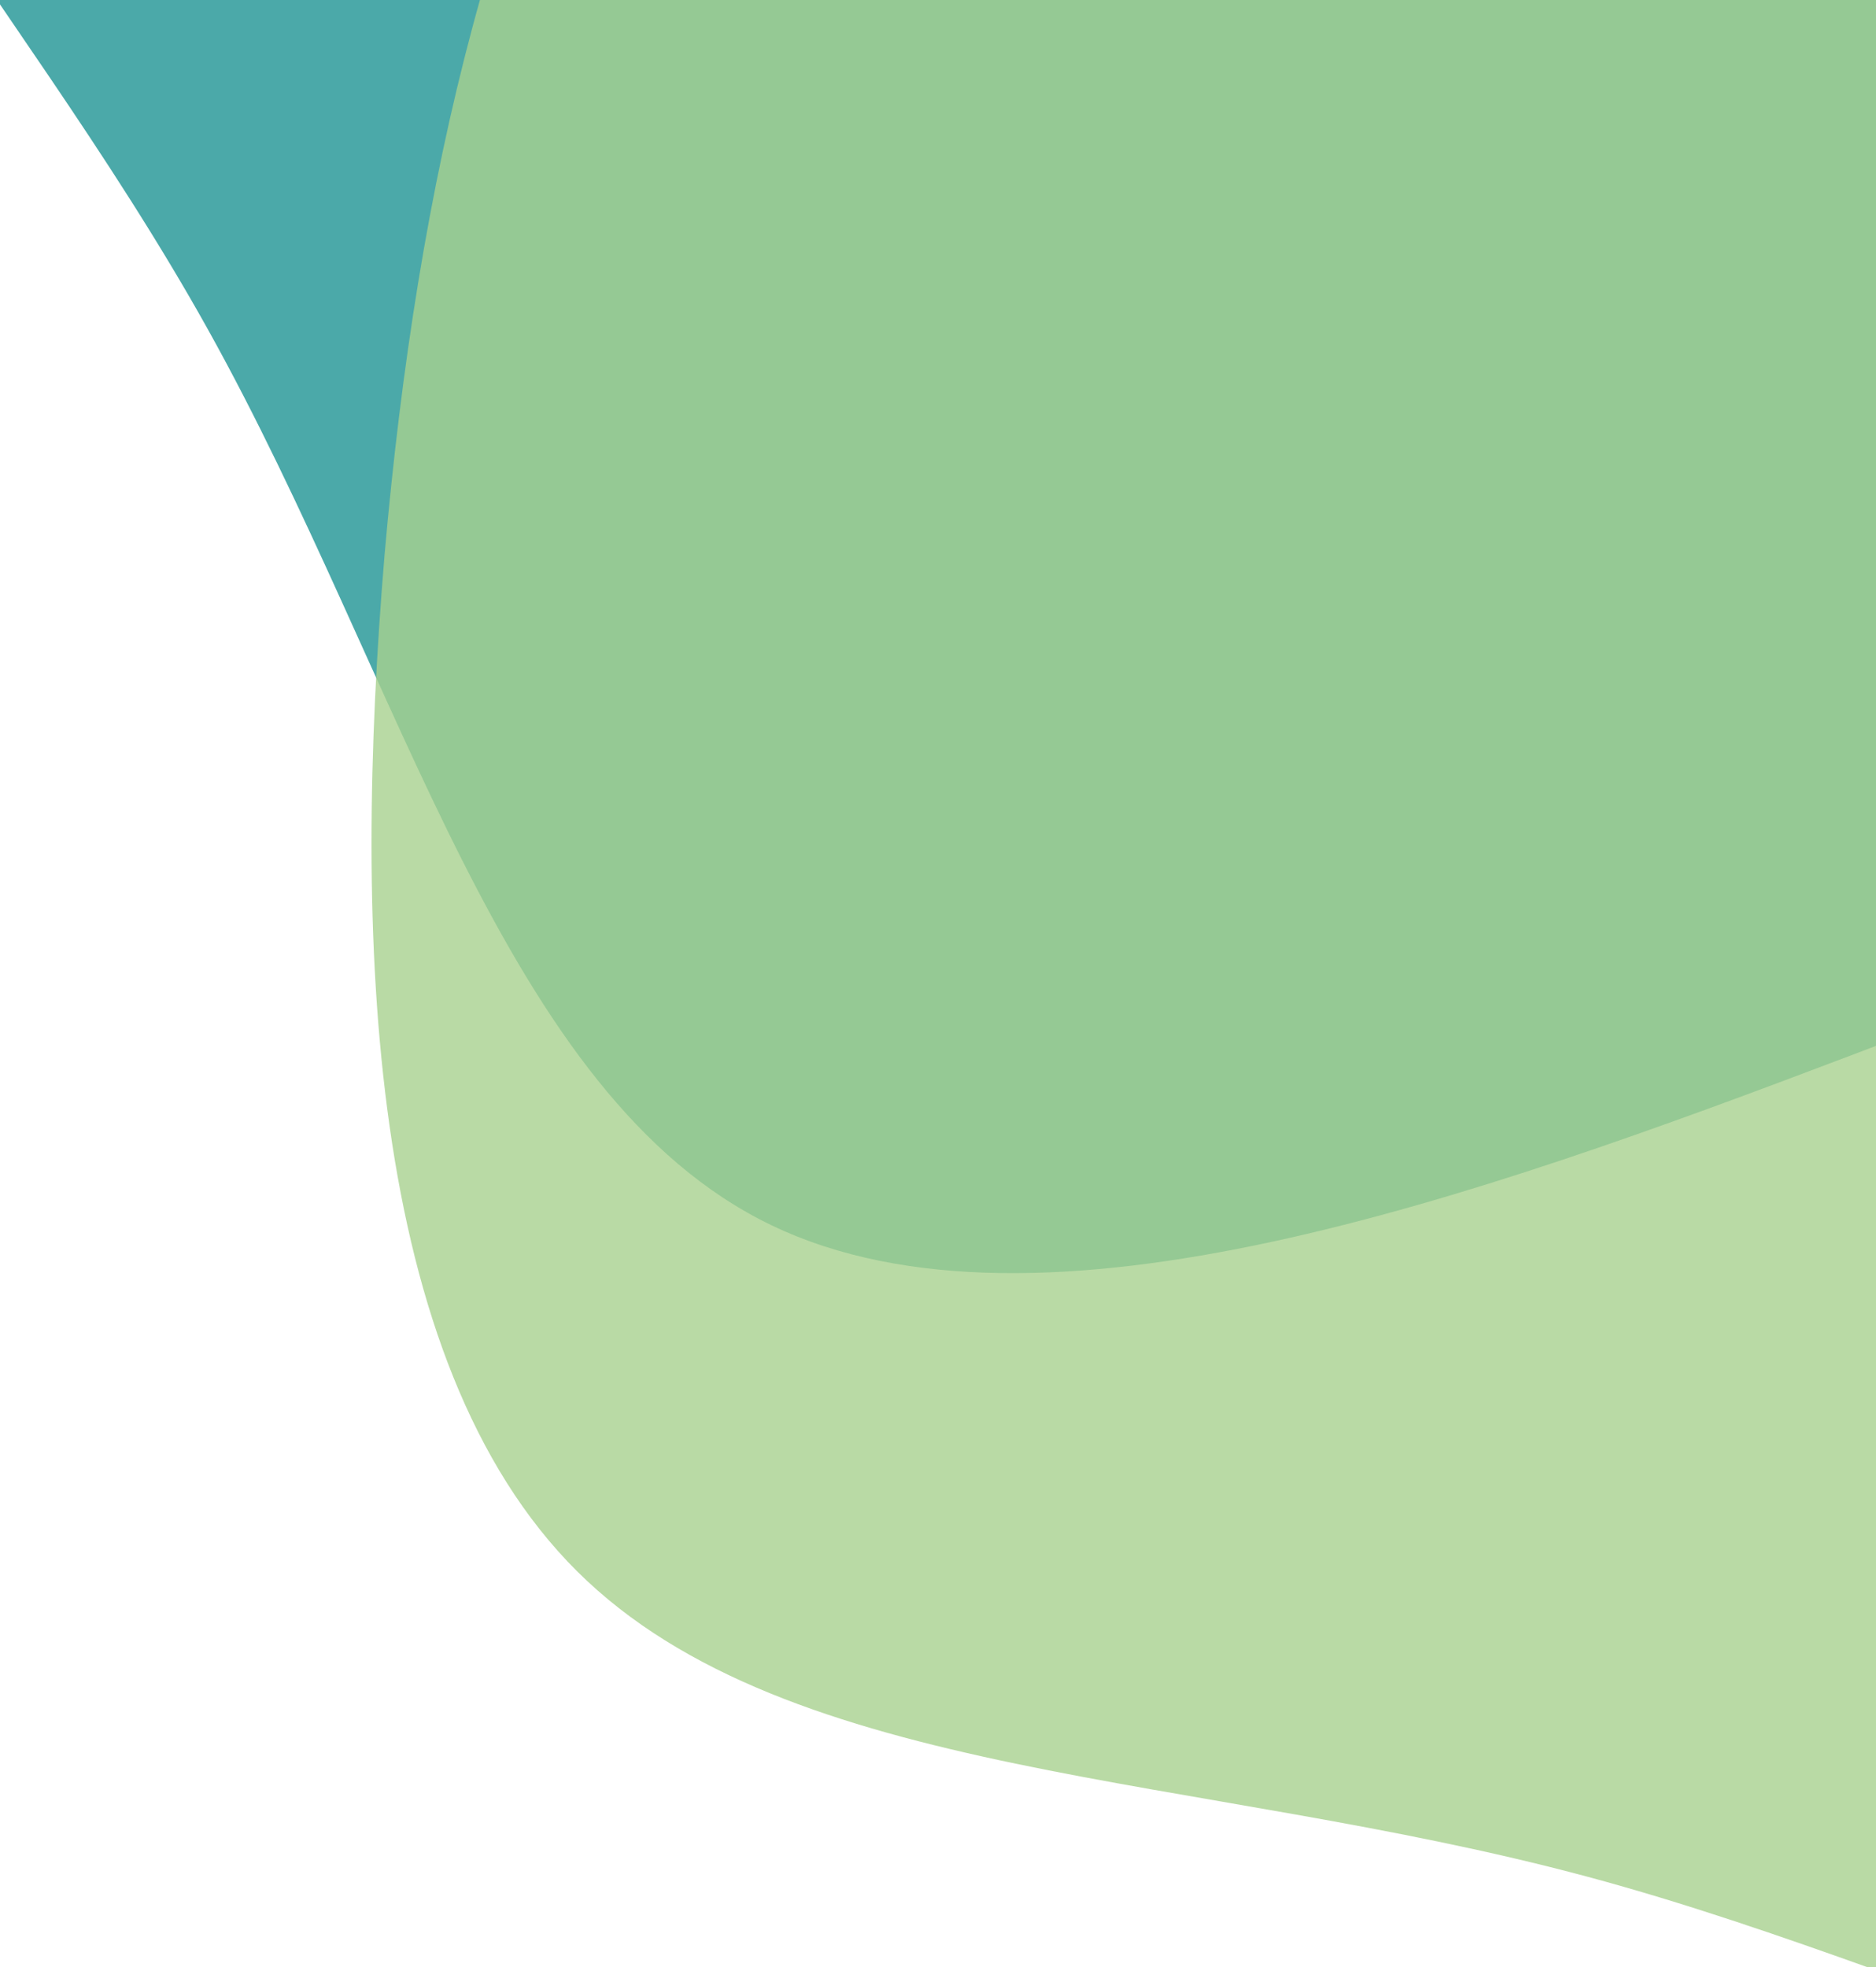 <svg width="206" height="216" viewBox="0 0 206 216" fill="none" xmlns="http://www.w3.org/2000/svg">
<g clip-path="url(#clip0_1006_1202)">
<g style="mix-blend-mode:multiply">
<g style="mix-blend-mode:multiply">
<path d="M229.945 -209.978C262.075 -204.167 293.139 -197.049 319.235 -180.926C345.433 -164.554 366.939 -139.29 372.132 -110.868C377.426 -82.198 366.135 -50.257 353.338 -18.867C340.715 12.162 326.312 42.752 302.322 64.744C278.058 86.847 244.206 100.351 203.189 115.902C162.172 131.454 114.163 148.692 84.703 134.522C55.243 120.352 44.332 74.774 22.812 36.137C1.293 -2.5 -30.734 -33.947 -30.328 -66.686C-29.922 -99.425 2.744 -133.095 35.107 -159.662C67.298 -185.868 99.461 -205.083 131.953 -212.507C164.445 -219.931 197.815 -215.789 229.945 -209.978Z" fill="#1E9394" fill-opacity="0.8"/>
</g>
</g>
<g style="mix-blend-mode:multiply">
<g style="mix-blend-mode:multiply">
<path d="M141.936 -113.727C168.511 -132.703 195.28 -150.005 225.053 -157.478C255.076 -164.85 288.213 -162.668 312.245 -146.6C336.527 -130.431 351.592 -100.102 365.213 -69.078C378.695 -38.428 390.622 -6.81 389.69 25.691C388.646 58.466 374.742 92.124 357.314 132.341C339.885 172.558 318.792 218.96 288.076 230.202C257.36 241.445 217.021 217.528 174.27 206.046C131.52 194.564 86.607 195.617 63.378 172.531C40.149 149.445 38.744 102.596 42.229 60.909C45.852 19.598 54.478 -16.825 71.799 -45.275C89.121 -73.725 115.362 -94.751 141.936 -113.727Z" fill="#A8D08E" fill-opacity="0.8"/>
</g>
</g>
</g>
<defs>
<clipPath id="clip0_1006_1202">
<rect width="206" height="216" fill="white"/>
</clipPath>
</defs>
</svg>
